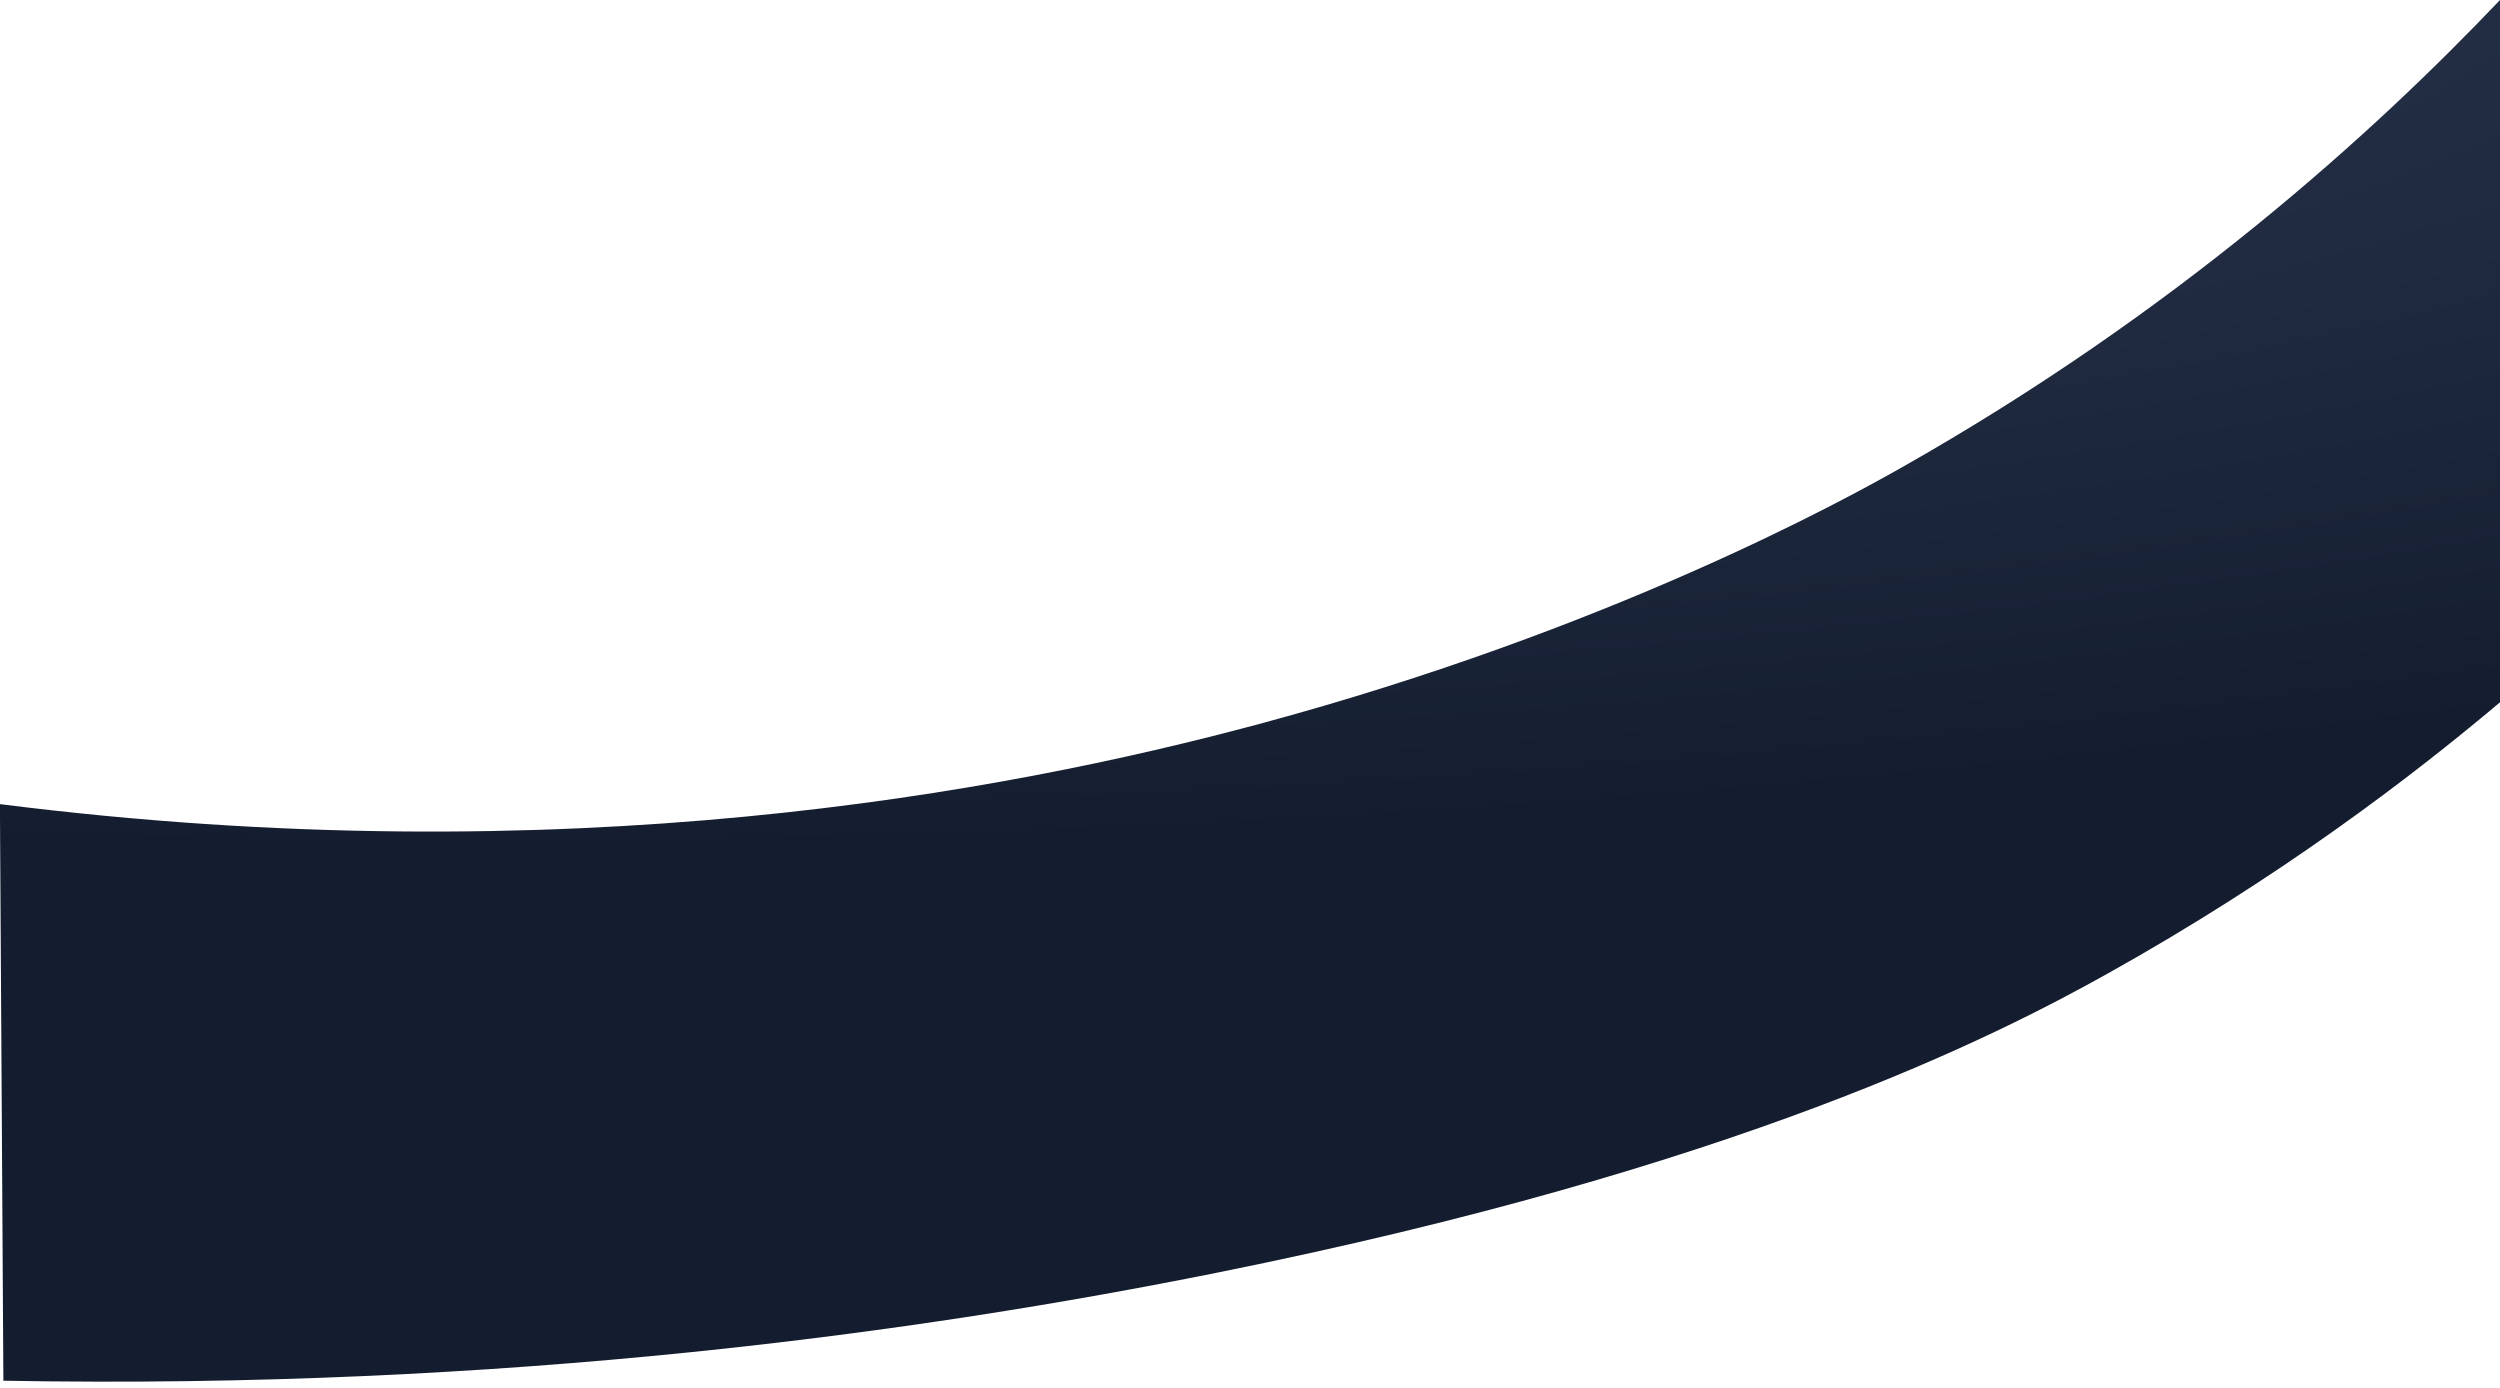 <?xml version="1.0" encoding="utf-8"?>
<!-- Generator: Adobe Illustrator 25.4.0, SVG Export Plug-In . SVG Version: 6.00 Build 0)  -->
<svg version="1.1" id="Layer_1" xmlns="http://www.w3.org/2000/svg" xmlns:xlink="http://www.w3.org/1999/xlink" x="0px" y="0px"
	 viewBox="0 0 2882 1600" style="enable-background:new 0 0 2882 1600;" xml:space="preserve">
<style type="text/css">
	.st0{fill:url(#SVGID_1_);}
</style>
<radialGradient id="SVGID_1_" cx="1.106" cy="1624.199" r="1.944" gradientTransform="matrix(240.325 689.577 2954.826 -158.457 -4798288 256590.266)" gradientUnits="userSpaceOnUse">
	<stop  offset="3.724170e-03" style="stop-color:#1A2743"/>
	<stop  offset="0.135" style="stop-color:#27334B"/>
	<stop  offset="0.719" style="stop-color:#141D2F"/>
</radialGradient>
<path class="st0" d="M2882,0c0,269.9,0,539.7,0,809.6c-103.7,87.4-255.1,202.7-452.6,312.9c-128.7,71.8-424.1,223.6-1027.6,344.9
	c-340,68.3-816.2,134.8-1397.9,124.3c-1.3-221.6-2.7-443.2-4-664.7c650.9,82.4,1157.3-13.2,1451.7-92.4
	c404.3-108.8,675-258.6,739.6-295.1C2509.1,359.7,2735.9,153.6,2882,0z"/>
</svg>
